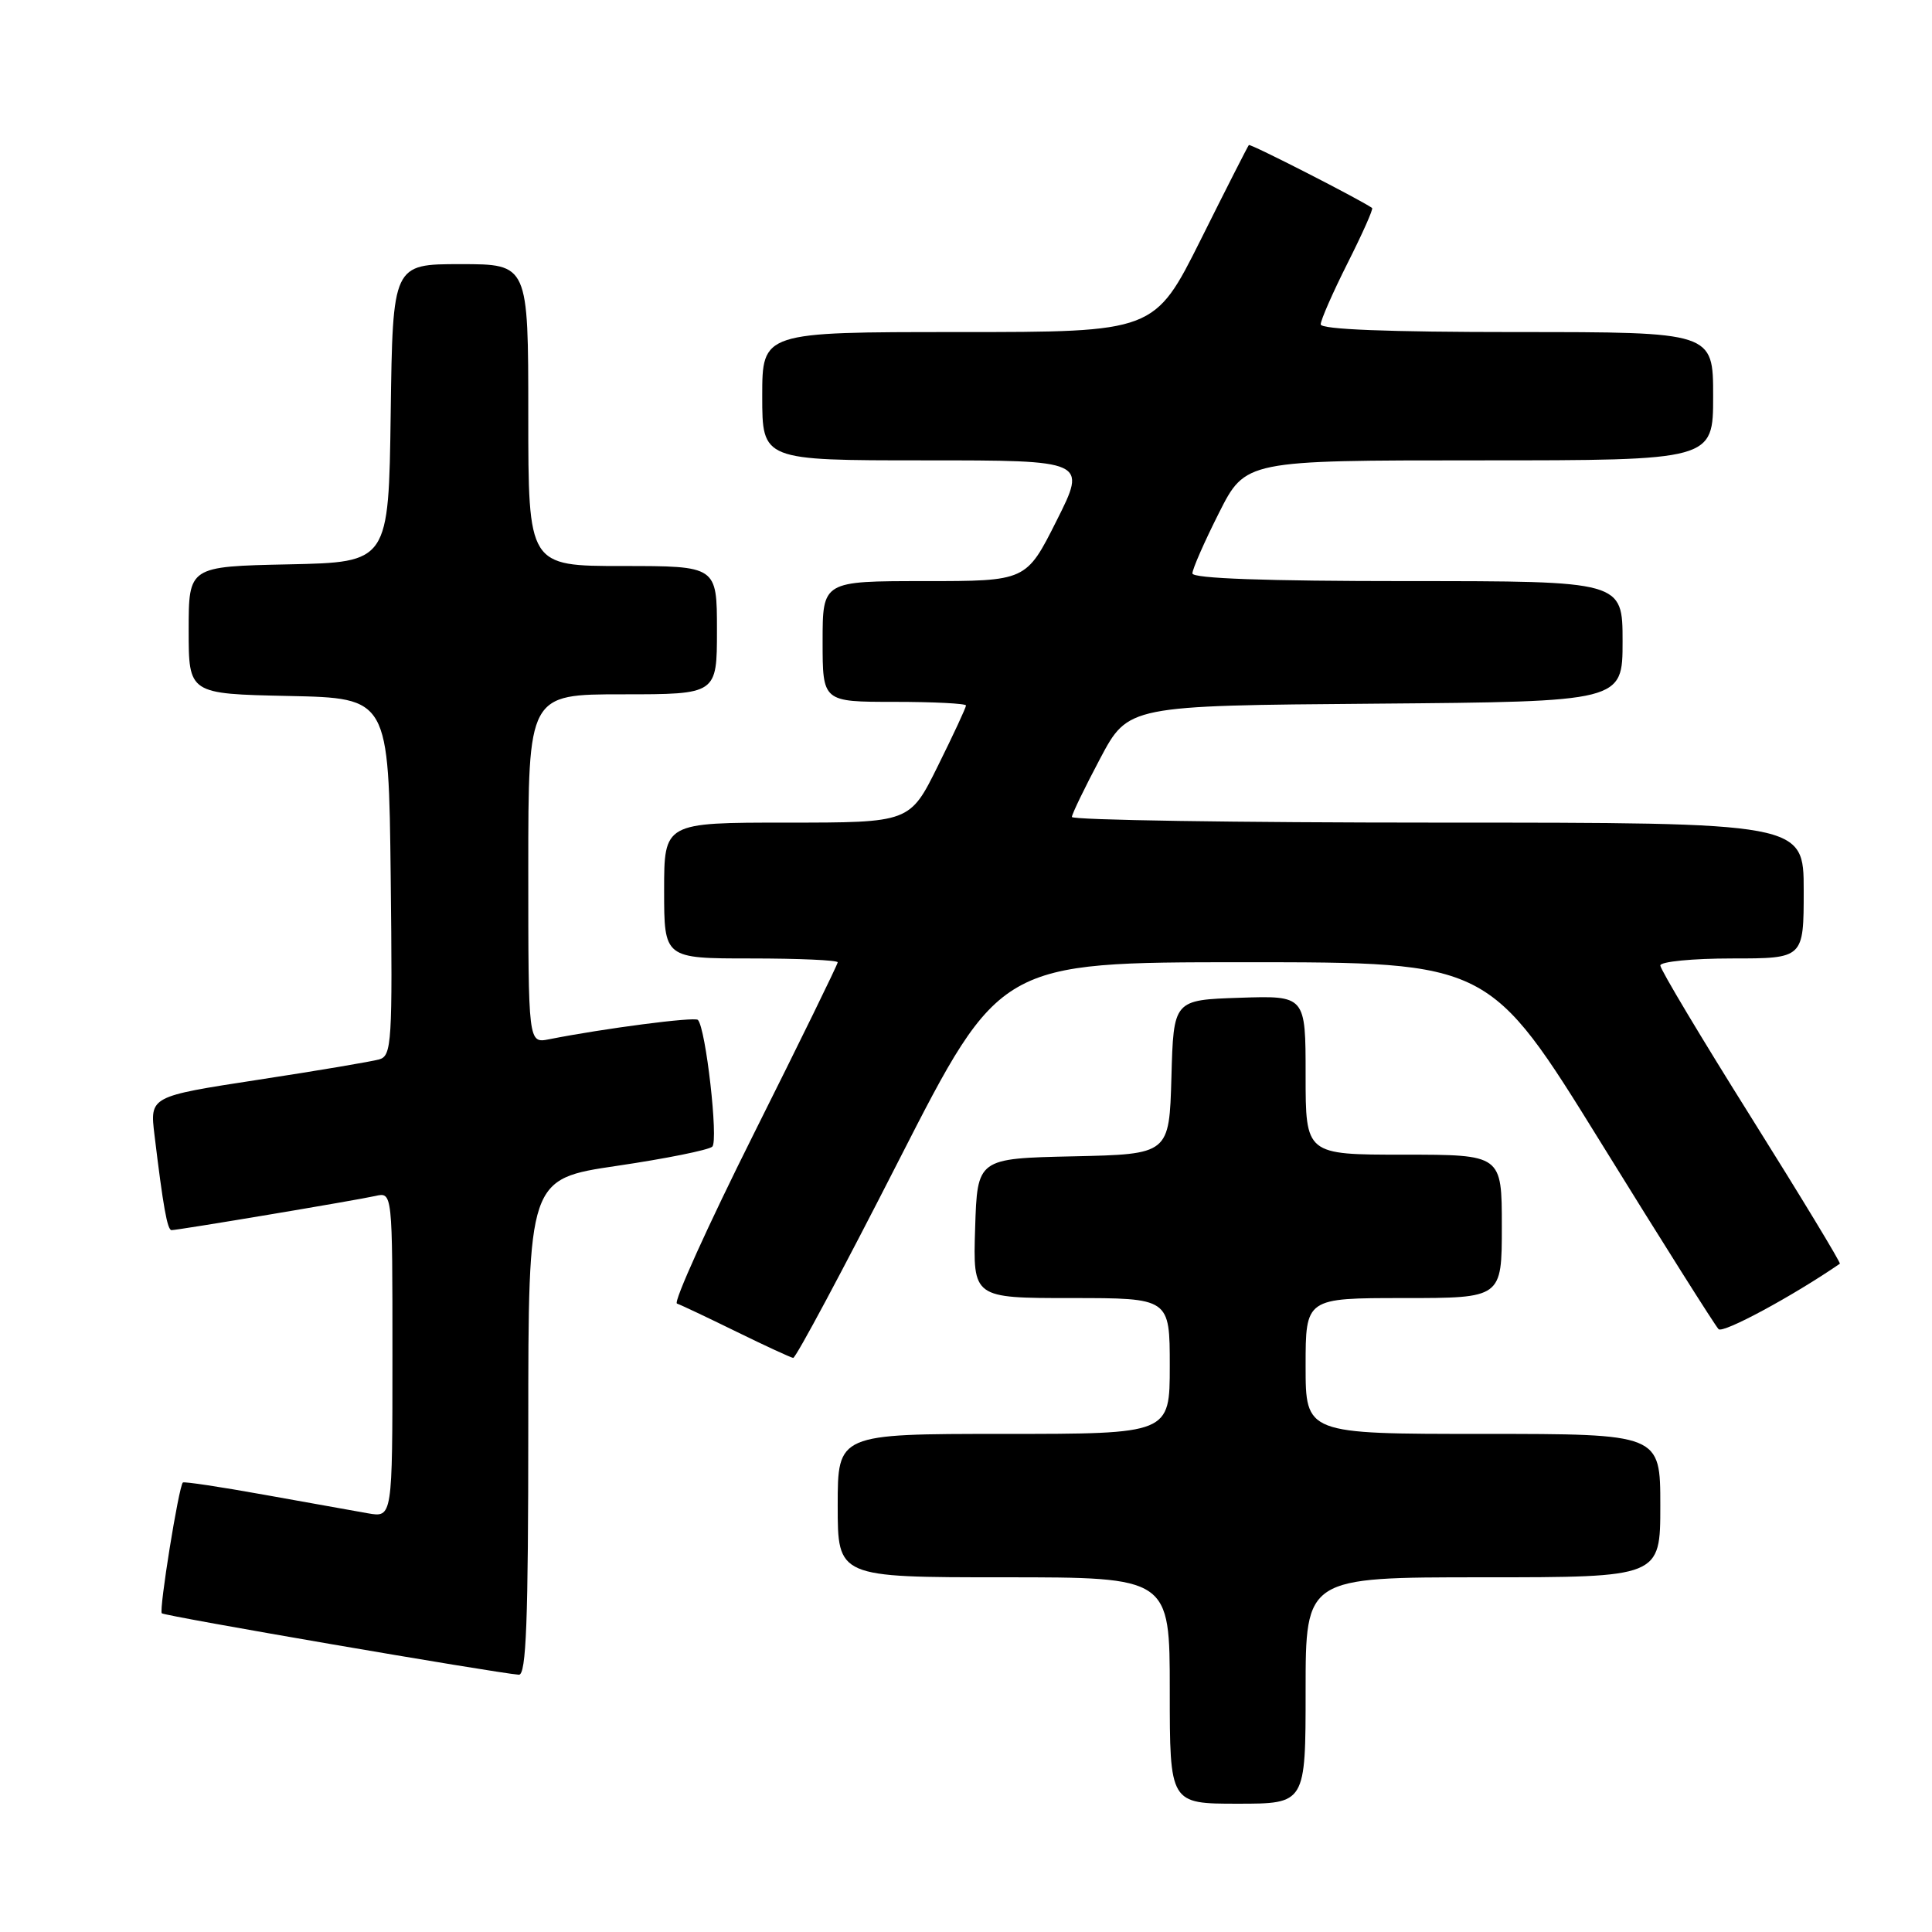 <?xml version="1.0" encoding="UTF-8" standalone="no"?>
<!DOCTYPE svg PUBLIC "-//W3C//DTD SVG 1.1//EN" "http://www.w3.org/Graphics/SVG/1.1/DTD/svg11.dtd" >
<svg xmlns="http://www.w3.org/2000/svg" xmlns:xlink="http://www.w3.org/1999/xlink" version="1.1" viewBox="0 0 256 256">
 <g >
 <path fill="currentColor"
d=" M 173.00 224.00 C 173.00 209.00 173.00 209.00 196.50 209.00 C 220.00 209.00 220.00 209.00 220.00 199.50 C 220.00 190.00 220.00 190.00 196.50 190.00 C 173.00 190.00 173.00 190.00 173.00 181.00 C 173.00 172.00 173.00 172.00 186.00 172.00 C 199.00 172.00 199.00 172.00 199.00 162.50 C 199.00 153.00 199.00 153.00 186.00 153.00 C 173.00 153.00 173.00 153.00 173.00 142.46 C 173.00 131.92 173.00 131.92 164.25 132.21 C 155.50 132.50 155.50 132.50 155.22 142.72 C 154.93 152.94 154.93 152.94 142.22 153.22 C 129.50 153.50 129.50 153.50 129.21 162.75 C 128.92 172.00 128.92 172.00 141.96 172.00 C 155.00 172.00 155.00 172.00 155.00 181.00 C 155.00 190.00 155.00 190.00 133.00 190.00 C 111.00 190.00 111.00 190.00 111.00 199.50 C 111.00 209.00 111.00 209.00 133.00 209.00 C 155.00 209.00 155.00 209.00 155.00 224.00 C 155.00 239.00 155.00 239.00 164.00 239.00 C 173.00 239.00 173.00 239.00 173.00 224.00 Z  M 70.00 189.11 C 70.00 156.22 70.00 156.22 81.75 154.48 C 88.21 153.53 93.90 152.38 94.38 151.94 C 95.22 151.17 93.52 136.18 92.47 135.14 C 92.04 134.71 80.02 136.27 72.75 137.71 C 70.00 138.25 70.00 138.25 70.00 115.12 C 70.00 92.00 70.00 92.00 82.50 92.00 C 95.00 92.00 95.00 92.00 95.00 83.50 C 95.00 75.00 95.00 75.00 82.50 75.00 C 70.00 75.00 70.00 75.00 70.00 55.00 C 70.00 35.00 70.00 35.00 61.02 35.00 C 52.04 35.00 52.04 35.00 51.77 54.75 C 51.50 74.50 51.50 74.50 38.25 74.78 C 25.00 75.06 25.00 75.06 25.00 83.50 C 25.00 91.94 25.00 91.94 38.25 92.22 C 51.50 92.50 51.50 92.50 51.77 116.18 C 52.02 138.09 51.90 139.89 50.27 140.37 C 49.30 140.65 42.05 141.88 34.18 143.08 C 19.85 145.28 19.85 145.28 20.47 150.39 C 21.61 159.84 22.17 163.00 22.73 163.00 C 23.59 163.00 47.24 159.04 49.75 158.47 C 52.00 157.96 52.00 157.96 52.00 179.53 C 52.00 201.09 52.00 201.09 48.75 200.52 C 46.96 200.20 40.78 199.09 35.00 198.06 C 29.22 197.02 24.38 196.29 24.23 196.44 C 23.68 196.98 21.04 213.38 21.44 213.77 C 21.80 214.14 65.63 221.67 68.75 221.91 C 69.73 221.98 70.00 214.81 70.00 189.11 Z  M 119.10 153.75 C 132.50 127.50 132.50 127.50 164.92 127.50 C 197.34 127.50 197.34 127.50 212.13 151.41 C 220.26 164.56 227.27 175.67 227.72 176.12 C 228.32 176.72 237.55 171.74 243.79 167.45 C 243.95 167.35 238.66 158.62 232.04 148.06 C 225.42 137.51 220.00 128.45 220.00 127.93 C 220.00 127.42 224.28 127.00 229.50 127.00 C 239.00 127.00 239.00 127.00 239.00 118.00 C 239.00 109.00 239.00 109.00 190.50 109.00 C 163.82 109.00 142.01 108.66 142.03 108.25 C 142.05 107.84 143.74 104.35 145.78 100.50 C 149.50 93.50 149.50 93.50 182.25 93.24 C 215.00 92.97 215.00 92.97 215.00 84.99 C 215.00 77.00 215.00 77.00 186.50 77.00 C 167.70 77.00 158.00 76.65 158.00 75.98 C 158.00 75.41 159.58 71.81 161.51 67.98 C 165.03 61.00 165.03 61.00 196.01 61.00 C 227.00 61.00 227.00 61.00 227.00 52.50 C 227.00 44.00 227.00 44.00 201.00 44.00 C 183.91 44.00 175.00 43.65 175.00 42.98 C 175.00 42.41 176.60 38.77 178.56 34.87 C 180.52 30.98 181.99 27.69 181.81 27.56 C 180.38 26.52 165.67 19.00 165.48 19.22 C 165.34 19.37 162.47 25.01 159.11 31.75 C 152.98 44.00 152.98 44.00 126.99 44.00 C 101.00 44.00 101.00 44.00 101.00 52.50 C 101.00 61.00 101.00 61.00 122.51 61.00 C 144.02 61.00 144.02 61.00 140.00 69.00 C 135.98 77.00 135.98 77.00 122.49 77.00 C 109.00 77.00 109.00 77.00 109.00 85.00 C 109.00 93.00 109.00 93.00 118.50 93.00 C 123.72 93.00 128.00 93.22 128.00 93.48 C 128.00 93.75 126.33 97.35 124.28 101.48 C 120.56 109.00 120.56 109.00 104.28 109.00 C 88.00 109.00 88.00 109.00 88.00 118.00 C 88.00 127.00 88.00 127.00 99.50 127.00 C 105.83 127.00 111.00 127.23 111.00 127.51 C 111.00 127.79 106.00 138.01 99.89 150.22 C 93.78 162.43 89.20 172.57 89.70 172.73 C 90.21 172.90 93.75 174.58 97.57 176.45 C 101.38 178.32 104.77 179.88 105.10 179.93 C 105.44 179.97 111.74 168.19 119.10 153.75 Z "/>
</g>
</svg>